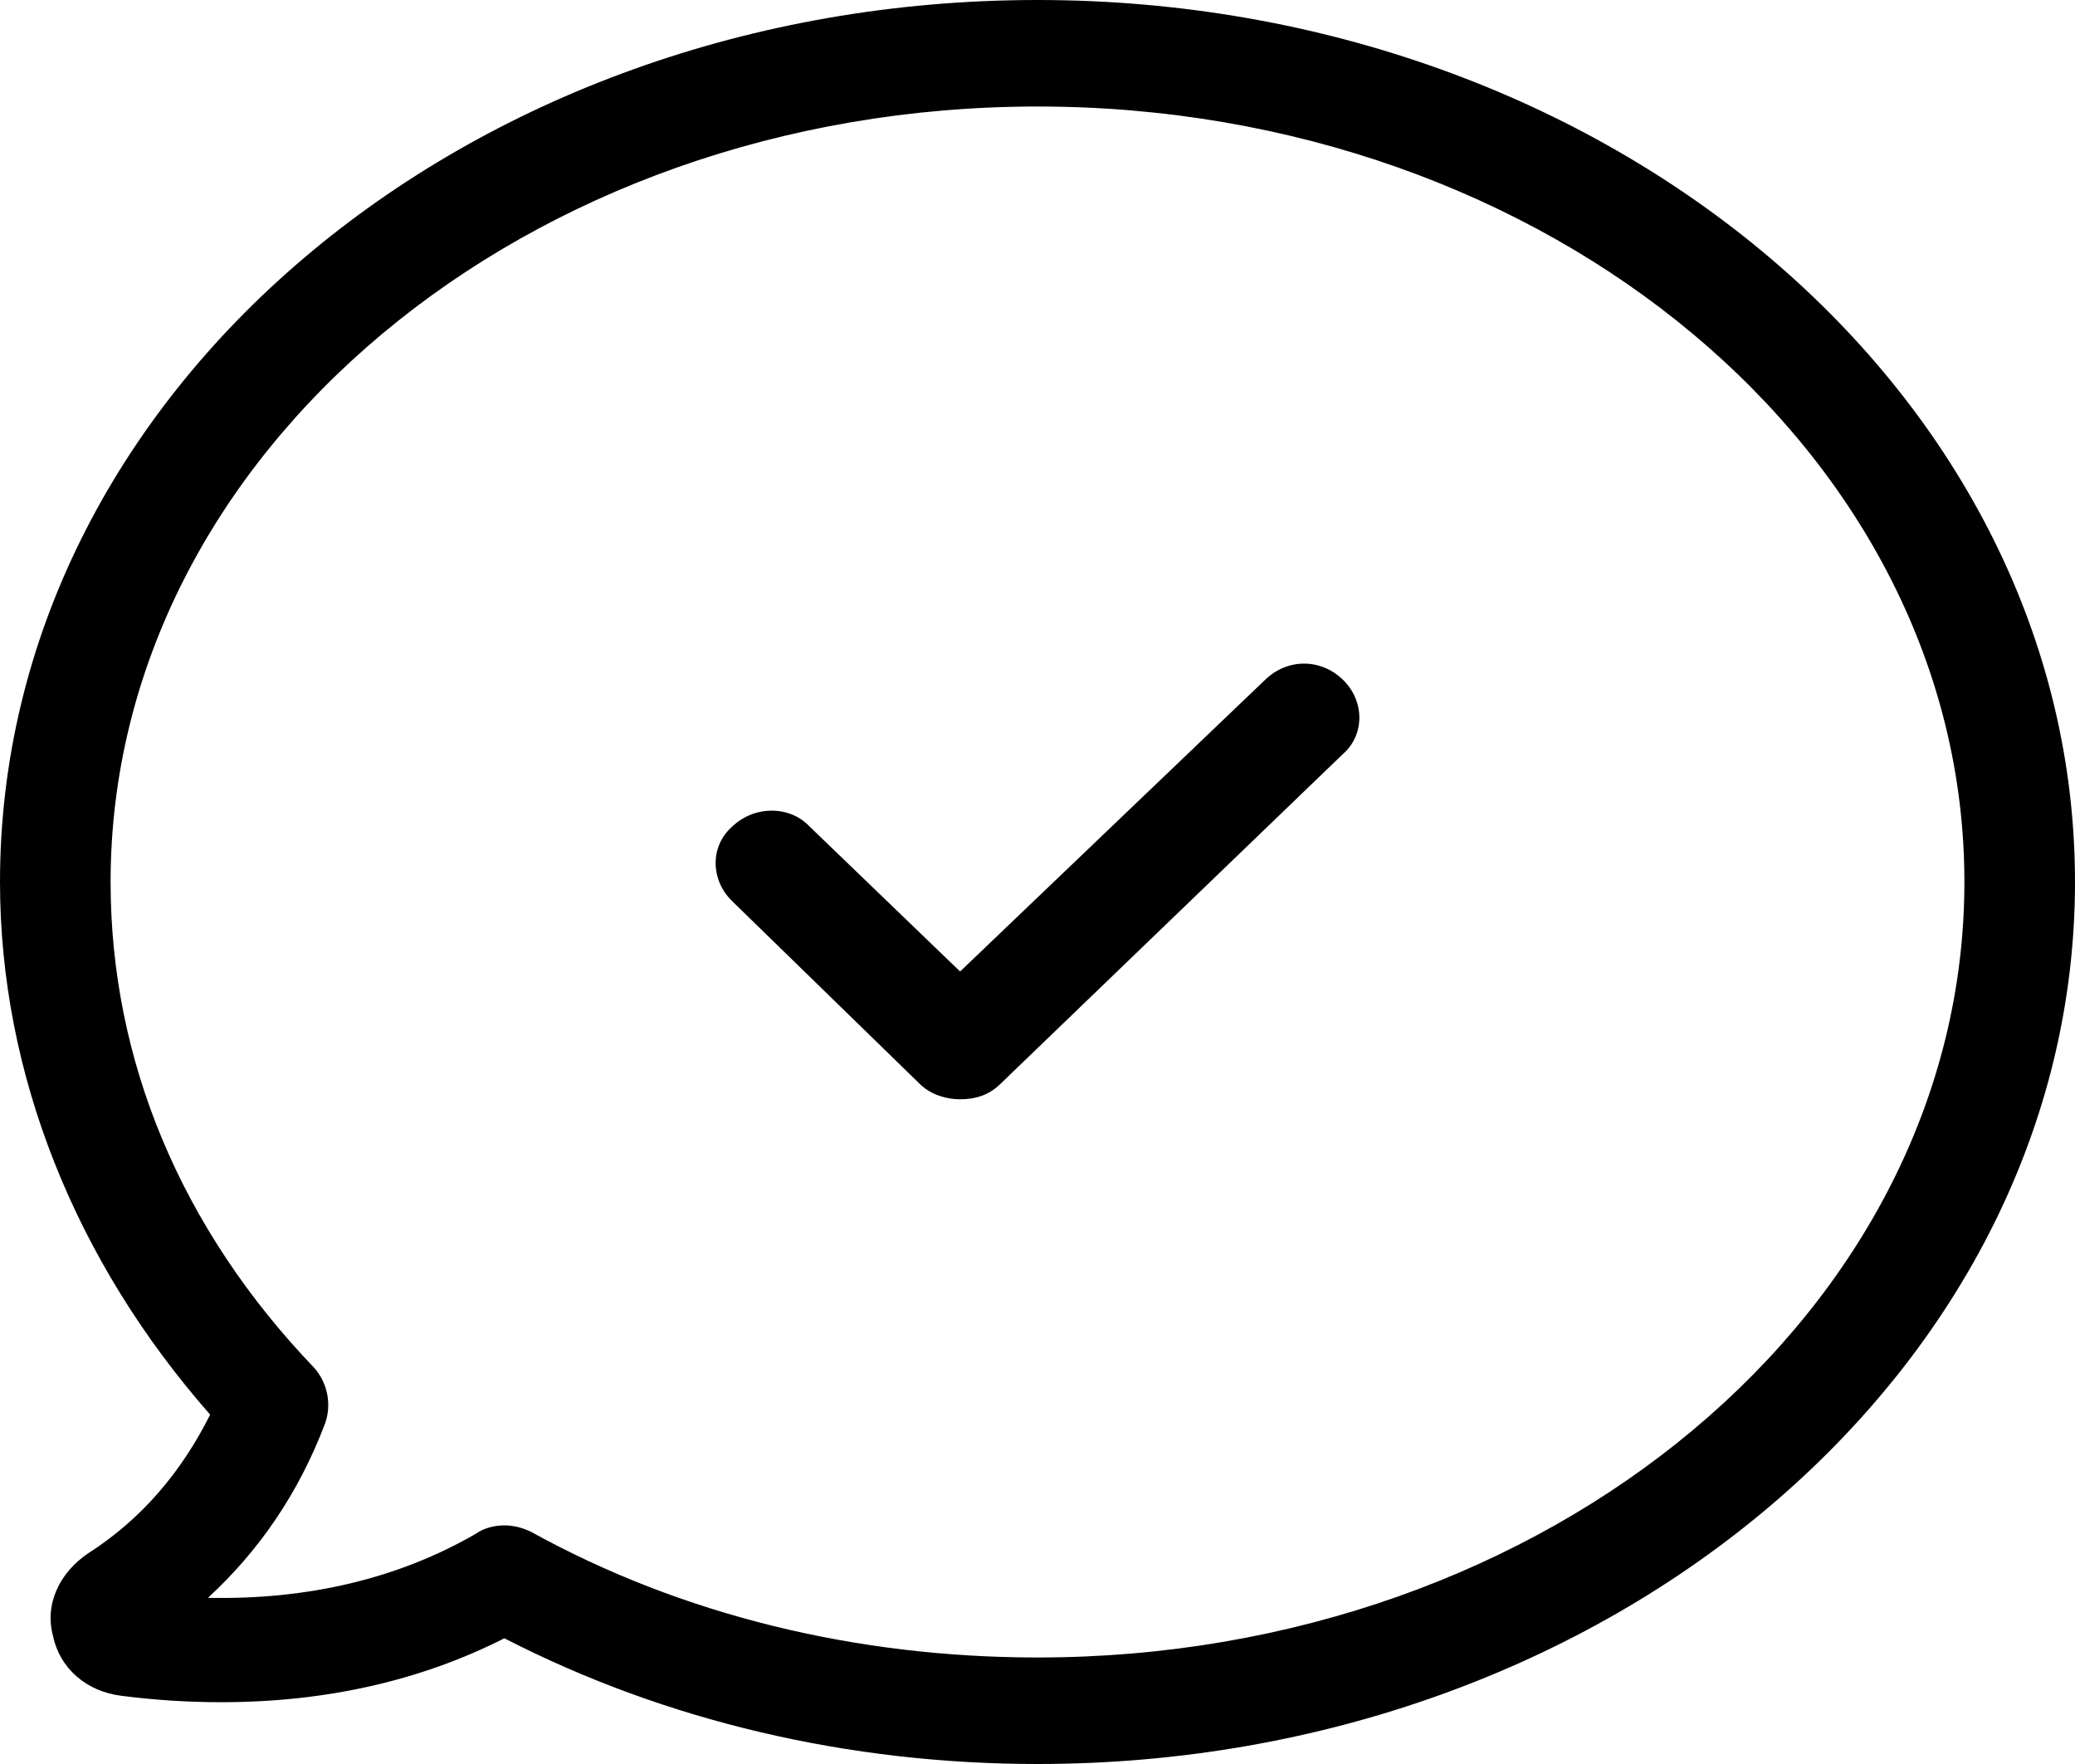 <svg width="40" height="34" viewBox="0 0 40 34" fill="none" xmlns="http://www.w3.org/2000/svg">
<path d="M20 0C8.955 0 0 7.597 0 17C0 20.696 1.45 24.309 4.051 27.266C3.497 28.374 2.729 29.278 1.706 29.935C1.151 30.304 0.853 30.92 1.023 31.536C1.151 32.152 1.663 32.604 2.345 32.686C2.985 32.768 3.625 32.809 4.264 32.809C6.269 32.809 8.102 32.398 9.723 31.577C12.836 33.179 16.375 34 20 34C31.045 34 40 26.362 40 17C40 7.638 31.045 0 20 0ZM20 31.947C16.503 31.947 13.134 31.126 10.235 29.524C10.064 29.442 9.893 29.401 9.723 29.401C9.552 29.401 9.339 29.442 9.168 29.565C7.676 30.427 5.928 30.838 4.009 30.797C4.989 29.894 5.757 28.785 6.269 27.43C6.397 27.06 6.311 26.65 6.055 26.362C3.497 23.693 2.132 20.449 2.132 17C2.132 8.746 10.149 2.053 20 2.053C29.851 2.053 37.868 8.746 37.868 17C37.868 25.254 29.851 31.947 20 31.947ZM25.885 13.099C26.311 13.51 26.311 14.167 25.885 14.536L19.275 20.901C19.062 21.106 18.806 21.188 18.508 21.188C18.252 21.188 17.953 21.106 17.74 20.901L14.115 17.37C13.689 16.959 13.689 16.302 14.115 15.932C14.542 15.522 15.224 15.522 15.608 15.932L18.508 18.725L24.392 13.099C24.819 12.688 25.458 12.688 25.885 13.099Z" fill="black"/>
</svg>
